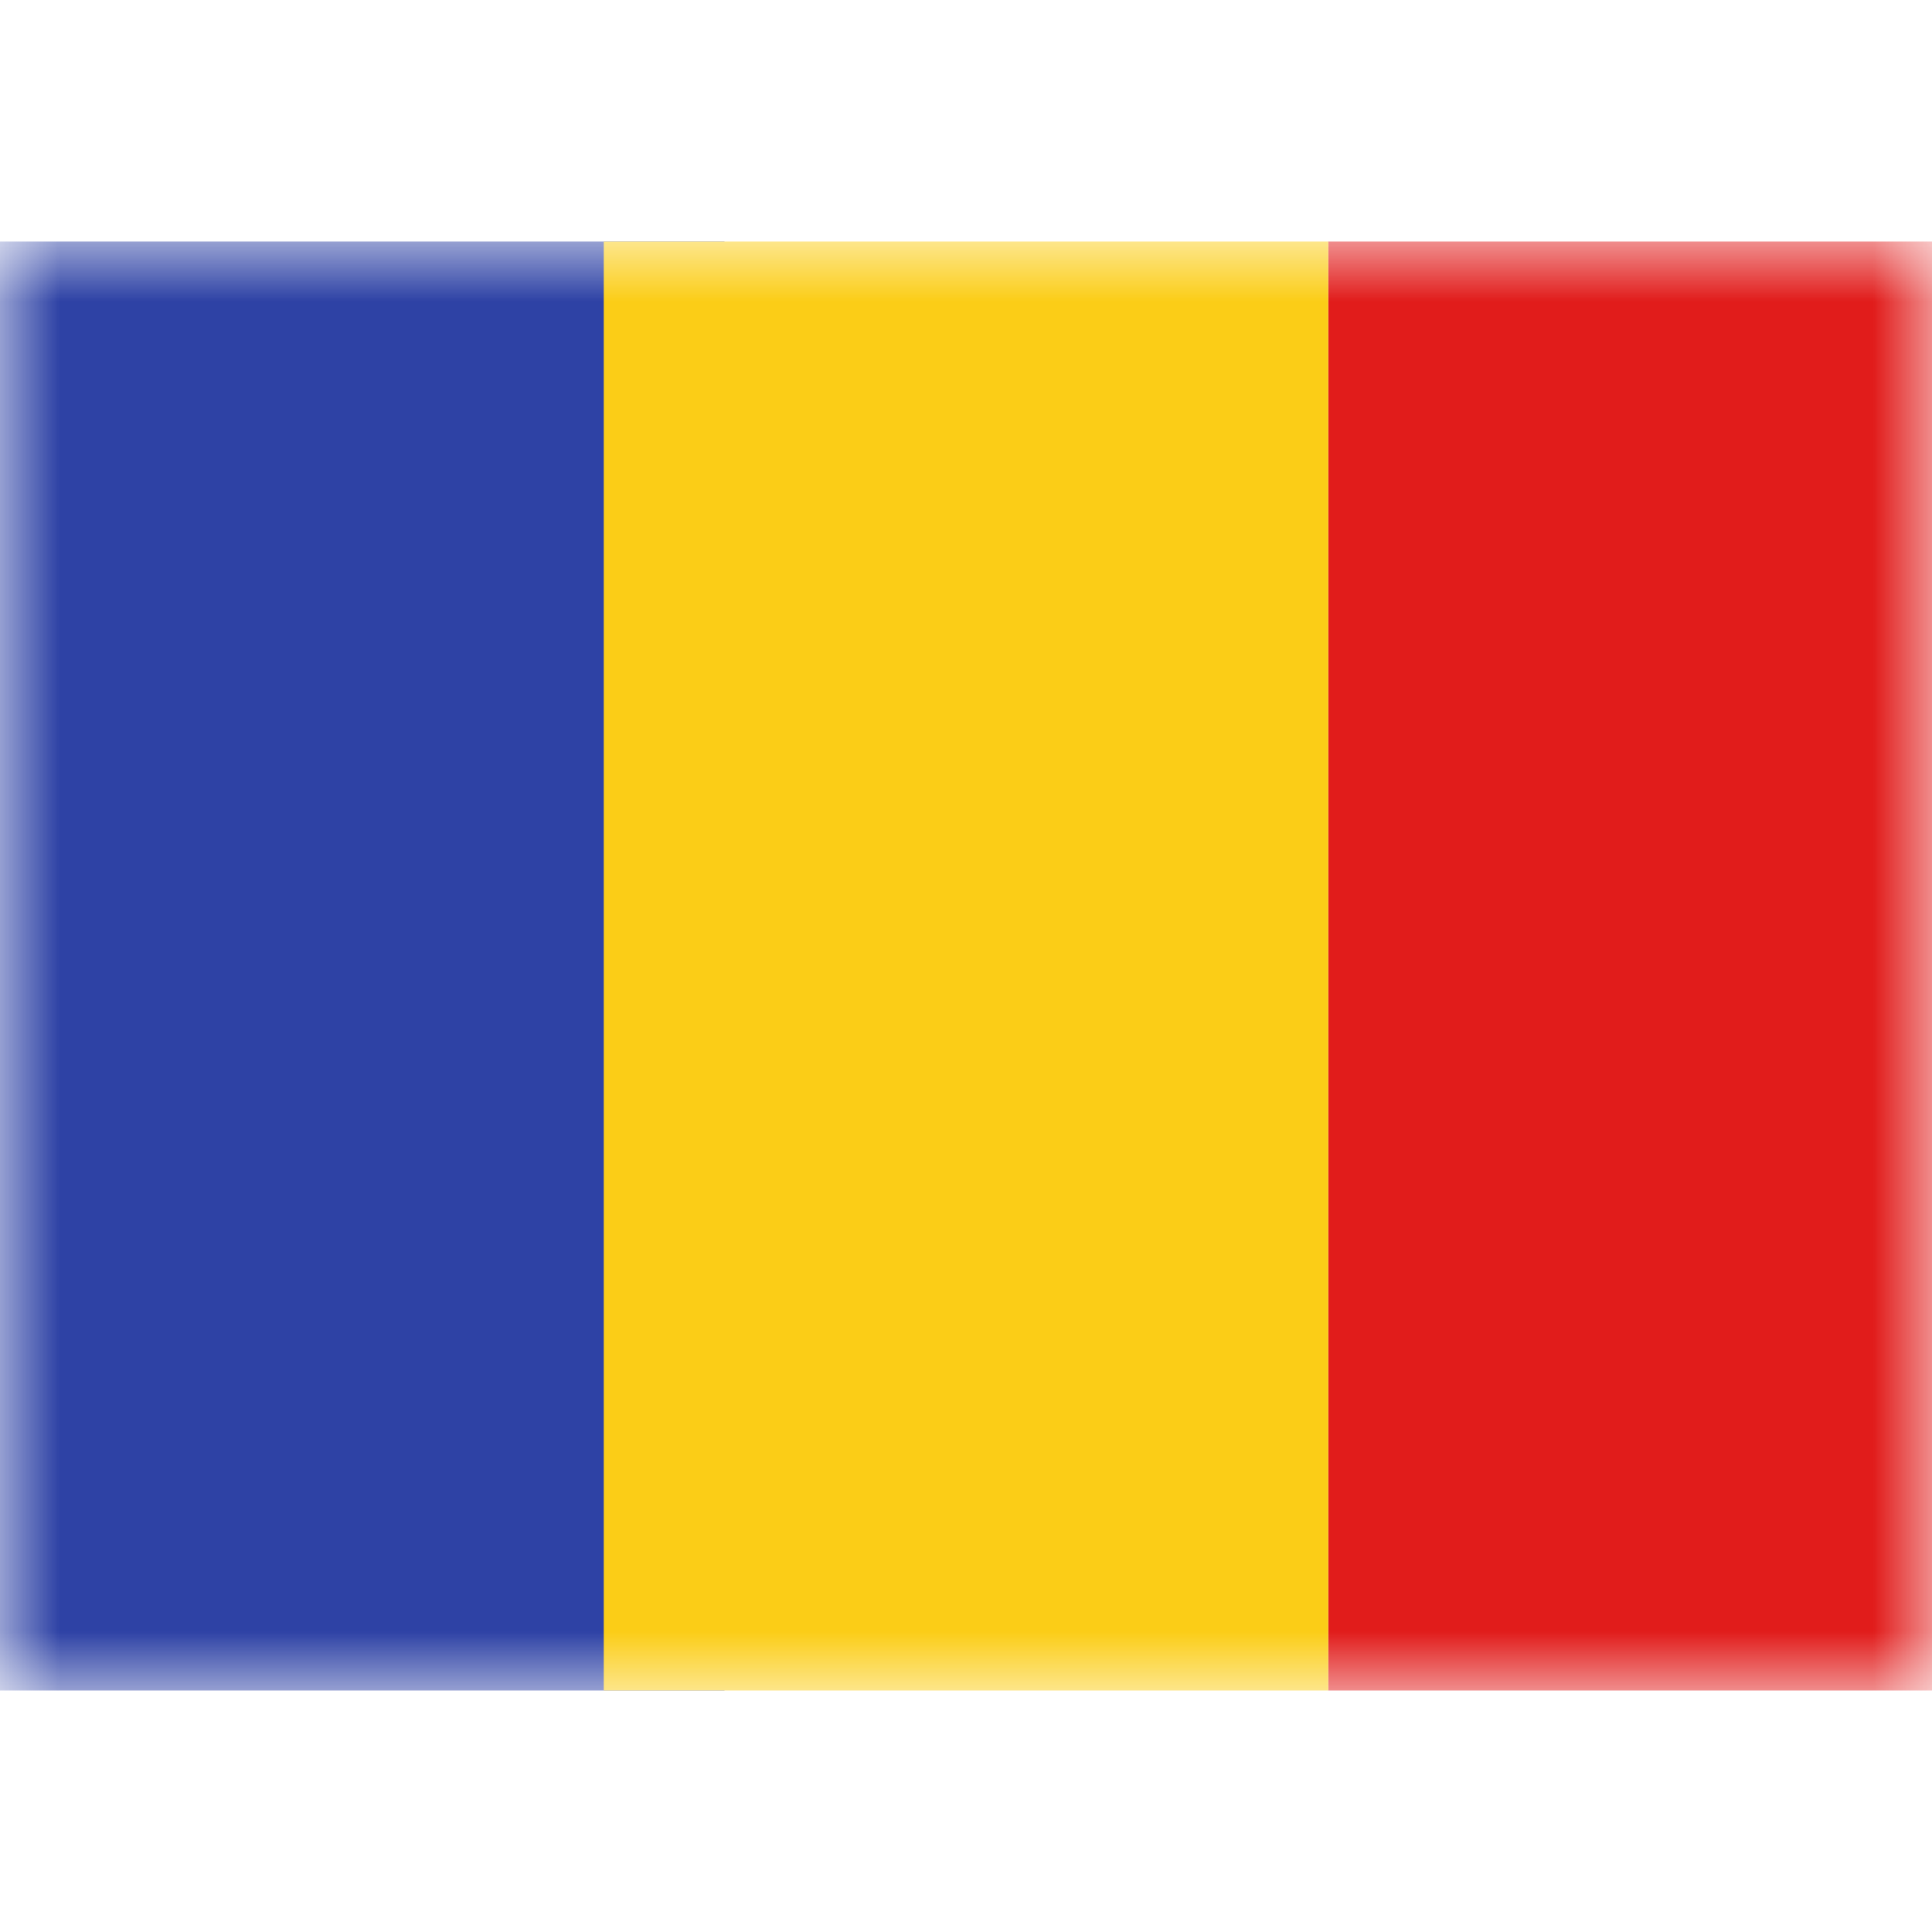 <svg fill="none" xmlns="http://www.w3.org/2000/svg" viewBox="0 0 16 12" height="1em" width="1em">
  <mask id="a" maskUnits="userSpaceOnUse" x="0" y="0" width="16" height="12">
    <path fill="#fff" d="M0 0h16v12H0z"/>
  </mask>
  <g mask="url(#a)" fill-rule="evenodd" clip-rule="evenodd">
    <path d="M11 0h5v12h-5V0z" fill="#E11C1B"/>
    <path d="M0 0h6v12H0V0z" fill="#2E42A5"/>
    <path d="M5 0h6v12H5V0z" fill="#FBCD17"/>
  </g>
</svg>
